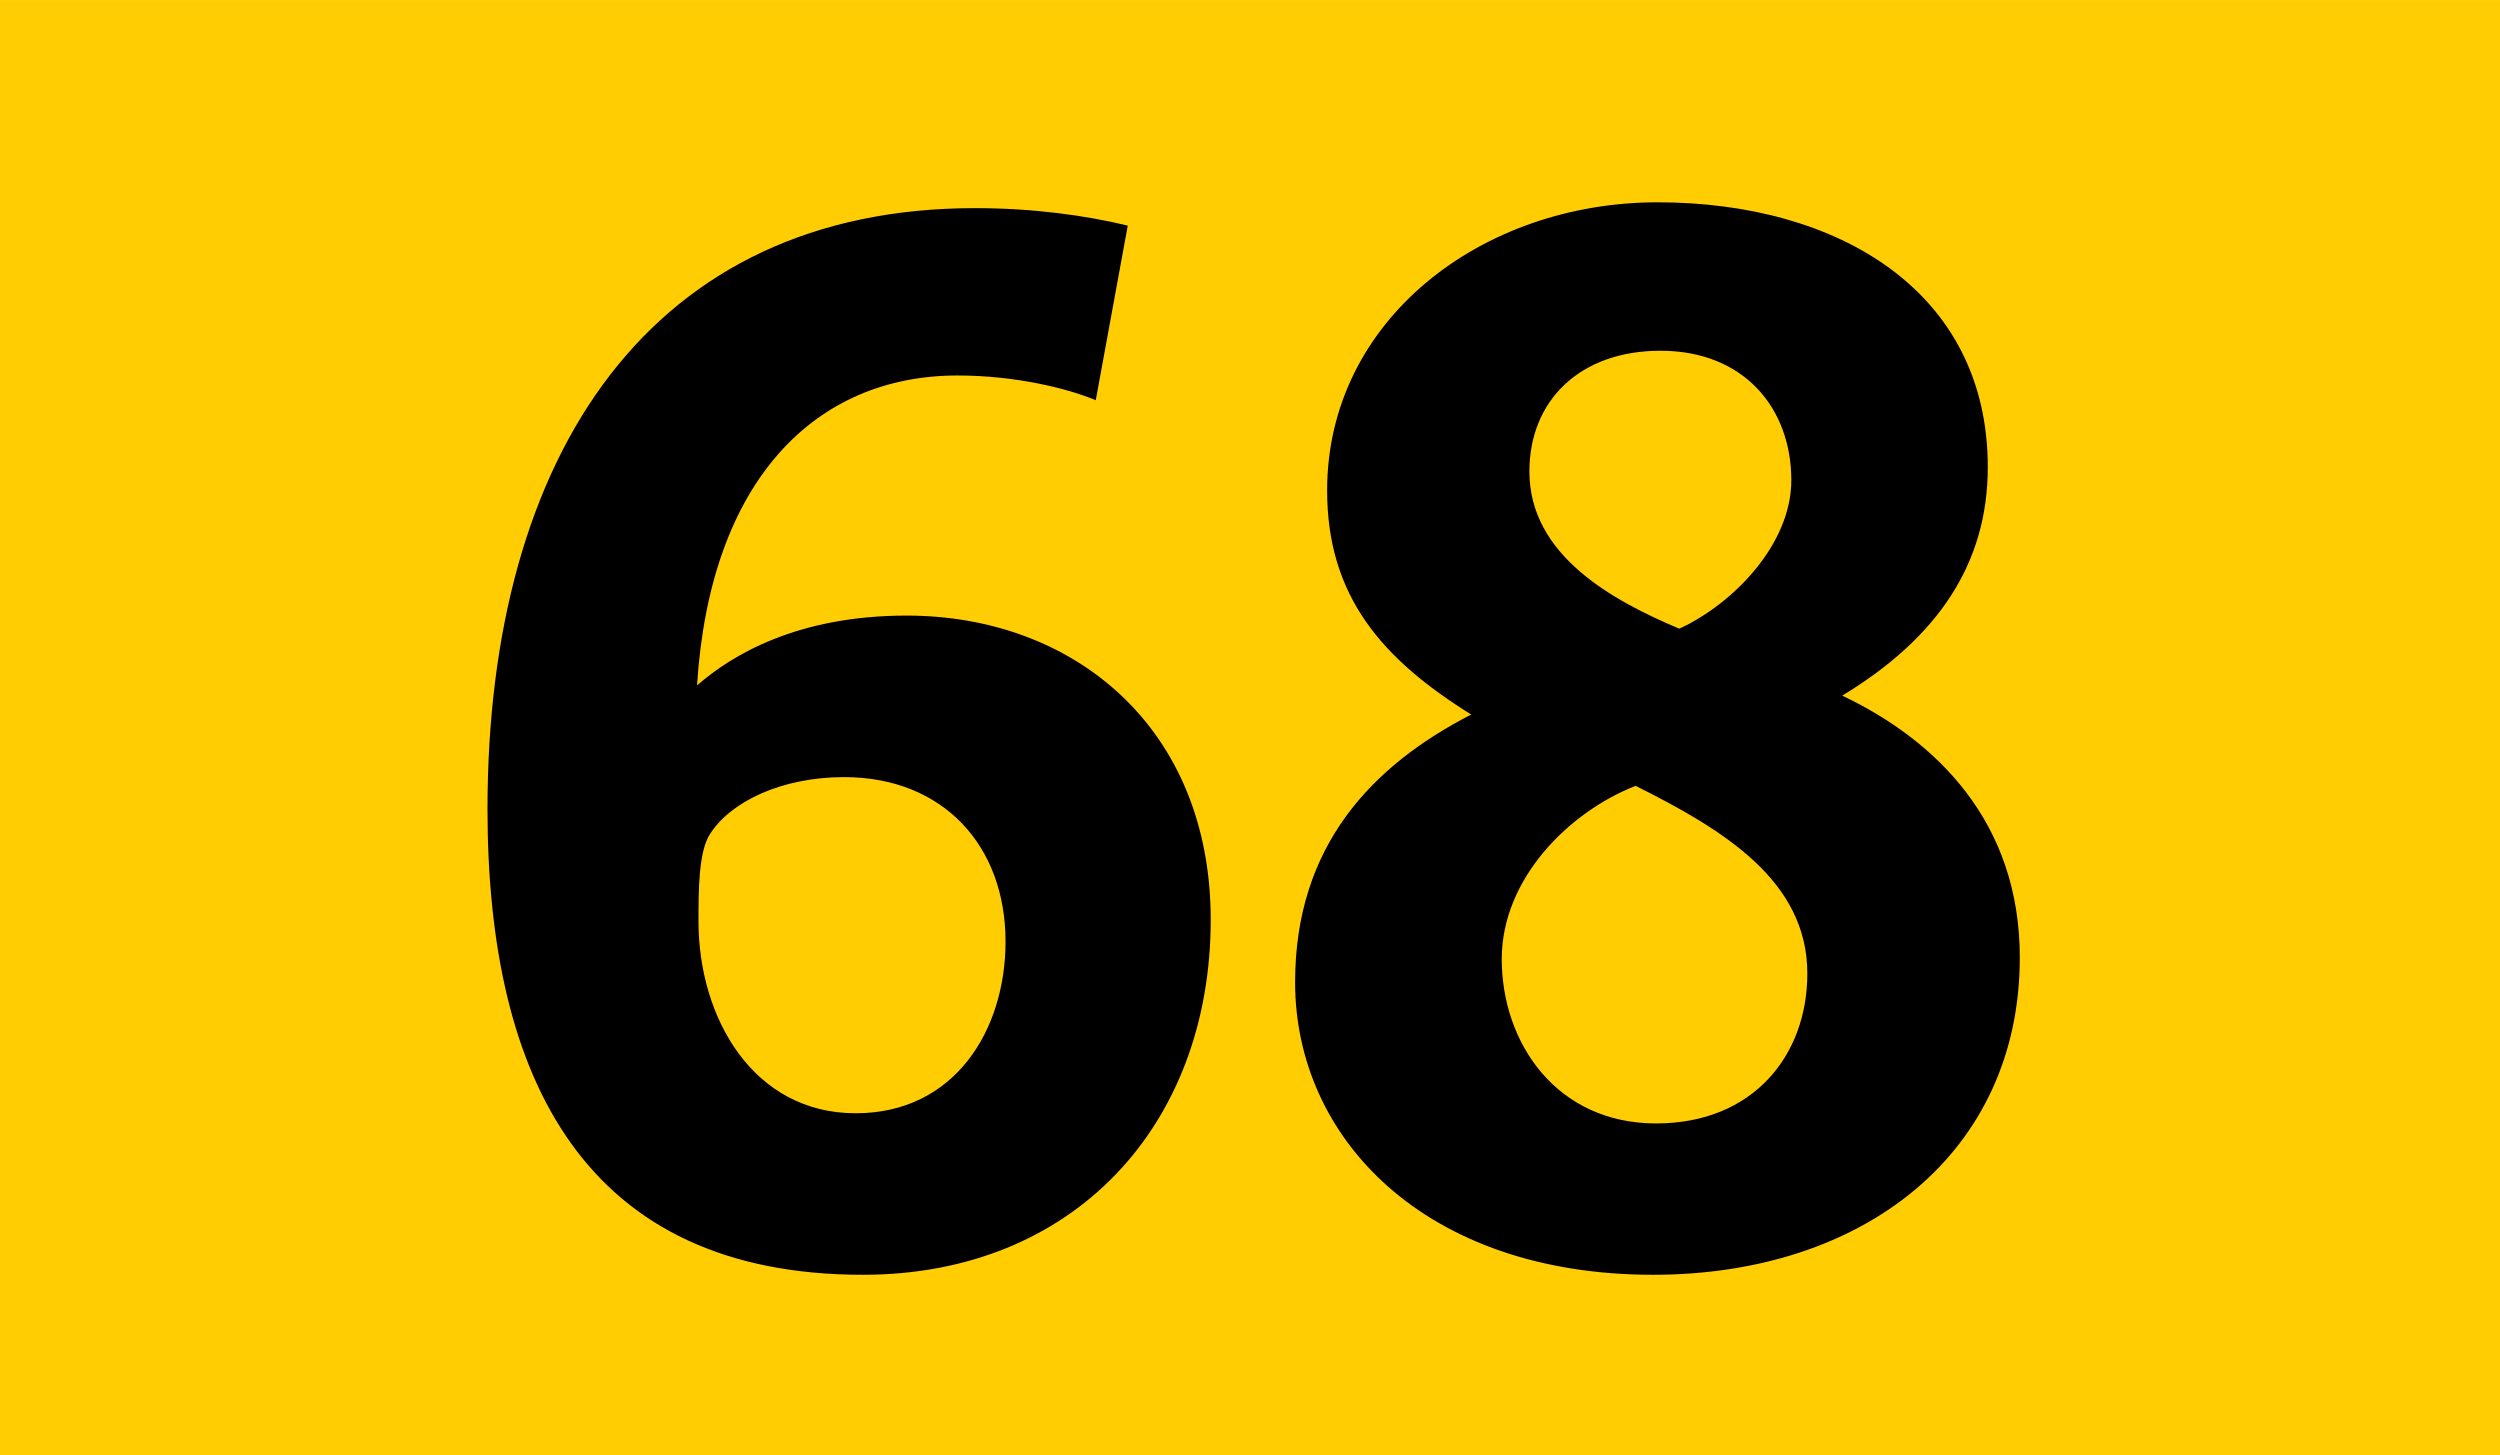 <?xml version="1.0" encoding="utf-8"?>
<!-- Generator: Adobe Illustrator 15.1.0, SVG Export Plug-In . SVG Version: 6.00 Build 0)  -->
<!DOCTYPE svg PUBLIC "-//W3C//DTD SVG 1.1//EN" "http://www.w3.org/Graphics/SVG/1.1/DTD/svg11.dtd">
<svg version="1.1" id="Calque_1" xmlns="http://www.w3.org/2000/svg" xmlns:xlink="http://www.w3.org/1999/xlink" x="0px" y="0px"
	 width="1636.1px" height="952.356px" viewBox="0 0 1636.1 952.356" enable-background="new 0 0 1636.1 952.356"
	 xml:space="preserve">
<path fill="#FFCD01" d="M0,0.028h1636.1v952.328H0V0.028z"/>
<path d="M564.733,834.267c-180.942,0-245.701-126.659-245.701-304.745c0-233.32,107.613-393.312,319.03-393.312
	c38.093,0,72.377,4.762,99.994,11.428l-20.951,114.279c-18.094-7.618-52.378-16.189-90.471-16.189
	c-92.376,0-161.896,67.615-170.467,202.847c22.855-19.999,65.71-45.713,137.135-45.713c109.518,0,199.037,73.33,199.037,199.037
	C792.339,736.177,702.82,834.267,564.733,834.267z M552.352,508.571c-40.95,0-74.281,16.189-87.614,37.141
	c-7.618,11.429-7.618,37.142-7.618,57.14c0,63.807,36.188,125.708,102.852,125.708c64.758,0,98.09-54.283,98.09-112.375
	C658.061,553.331,617.111,508.571,552.352,508.571z M1081.844,834.267c-149.515,0-234.272-89.519-234.272-191.418
	c0-89.519,50.474-141.896,115.232-175.229c-58.093-36.188-94.281-77.139-94.281-146.658c0-111.423,100.947-188.562,216.179-188.562
	c118.089,0,216.179,58.092,216.179,173.324c0,62.854-32.379,111.422-95.233,149.516c61.901,29.522,116.185,82.853,116.185,171.419
	C1321.831,754.272,1219.932,834.267,1081.844,834.267z M1070.416,514.285c-43.807,17.143-87.614,60.949-87.614,113.327
	c0,55.235,36.188,107.613,100.947,107.613c63.806,0,99.042-44.76,99.042-98.09C1182.791,576.186,1127.556,542.855,1070.416,514.285z
	 M1086.606,229.539c-52.378,0-85.709,32.379-85.709,79.043c0,55.235,55.235,84.758,98.09,102.852
	c35.236-16.189,73.329-55.235,73.329-97.138C1172.316,267.632,1141.841,229.539,1086.606,229.539z"/>
</svg>
